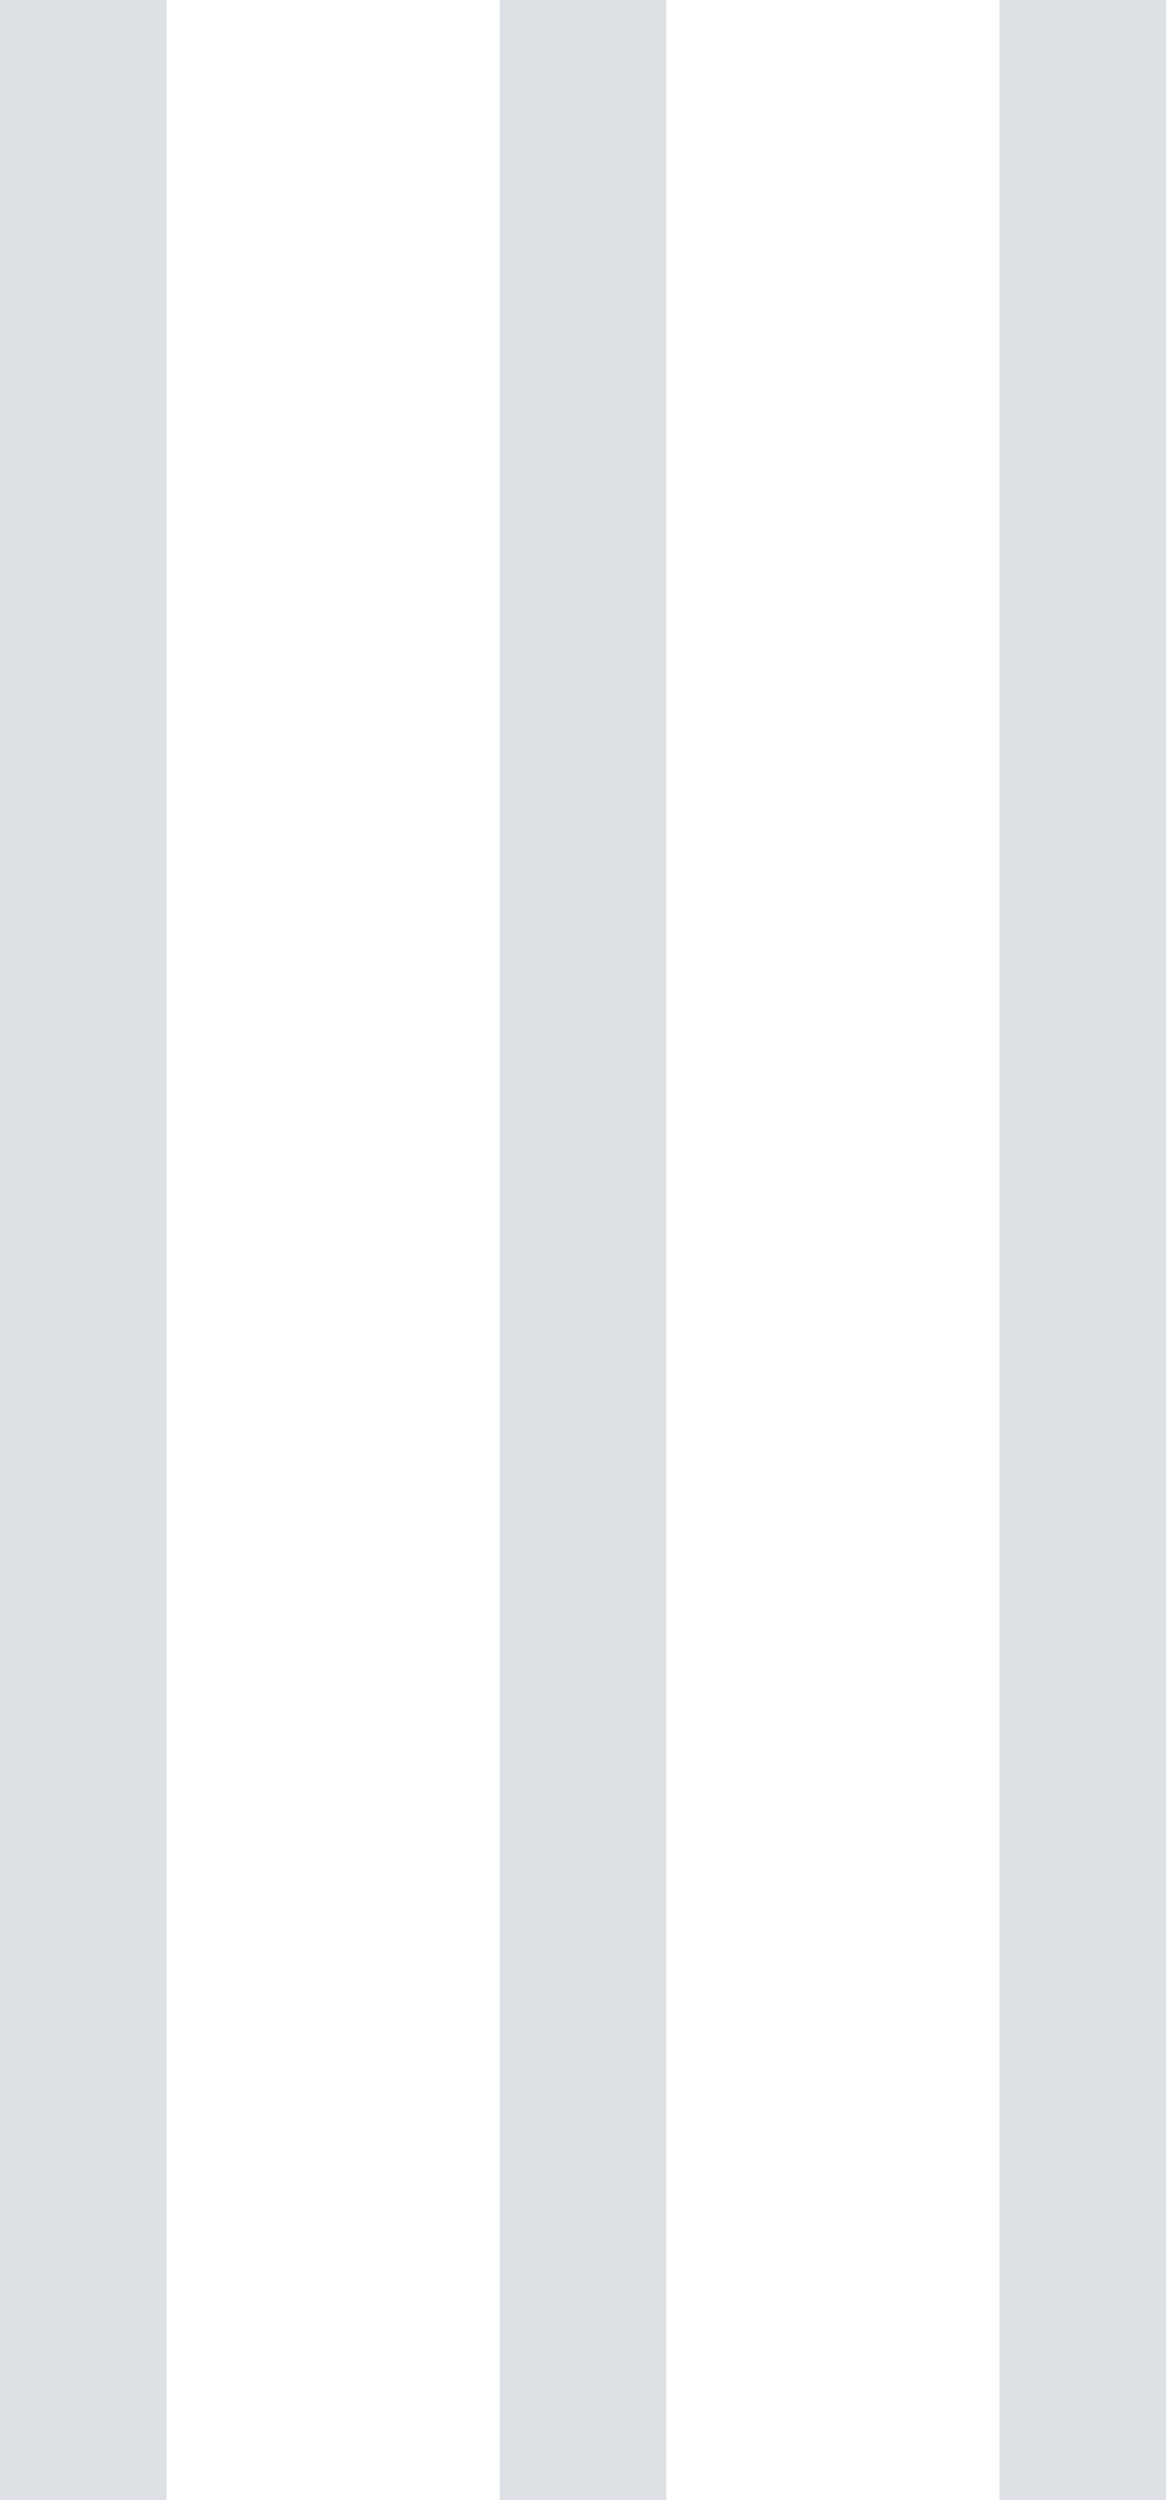 <!-- This Source Code Form is subject to the terms of the Mozilla Public
   - License, v. 2.0. If a copy of the MPL was not distributed with this
   - file, You can obtain one at http://mozilla.org/MPL/2.0/. -->
<svg width="7px" height="15px" viewBox="0 0 7 15" version="1.1" xmlns="http://www.w3.org/2000/svg" xmlns:xlink="http://www.w3.org/1999/xlink">
    <!-- Generator: Sketch 43 (38999) - http://www.bohemiancoding.com/sketch -->
    <desc>Created with Sketch.</desc>
    <defs></defs>
    <g id="Symbols" stroke="none" stroke-width="1" fill="none" fill-rule="evenodd" stroke-linecap="square">
        <g id="sources" transform="translate(-1, 0)" stroke="#DDE1E5">
            <g id="Group">
                <path d="M1.5,0.5 L1.5,14.5" id="Line"></path>
                <path d="M4.5,0.5 L4.5,14.5" id="Line"></path>
                <path d="M7.5,0.5 L7.5,14.5" id="Line"></path>
            </g>
        </g>
    </g>
</svg>
